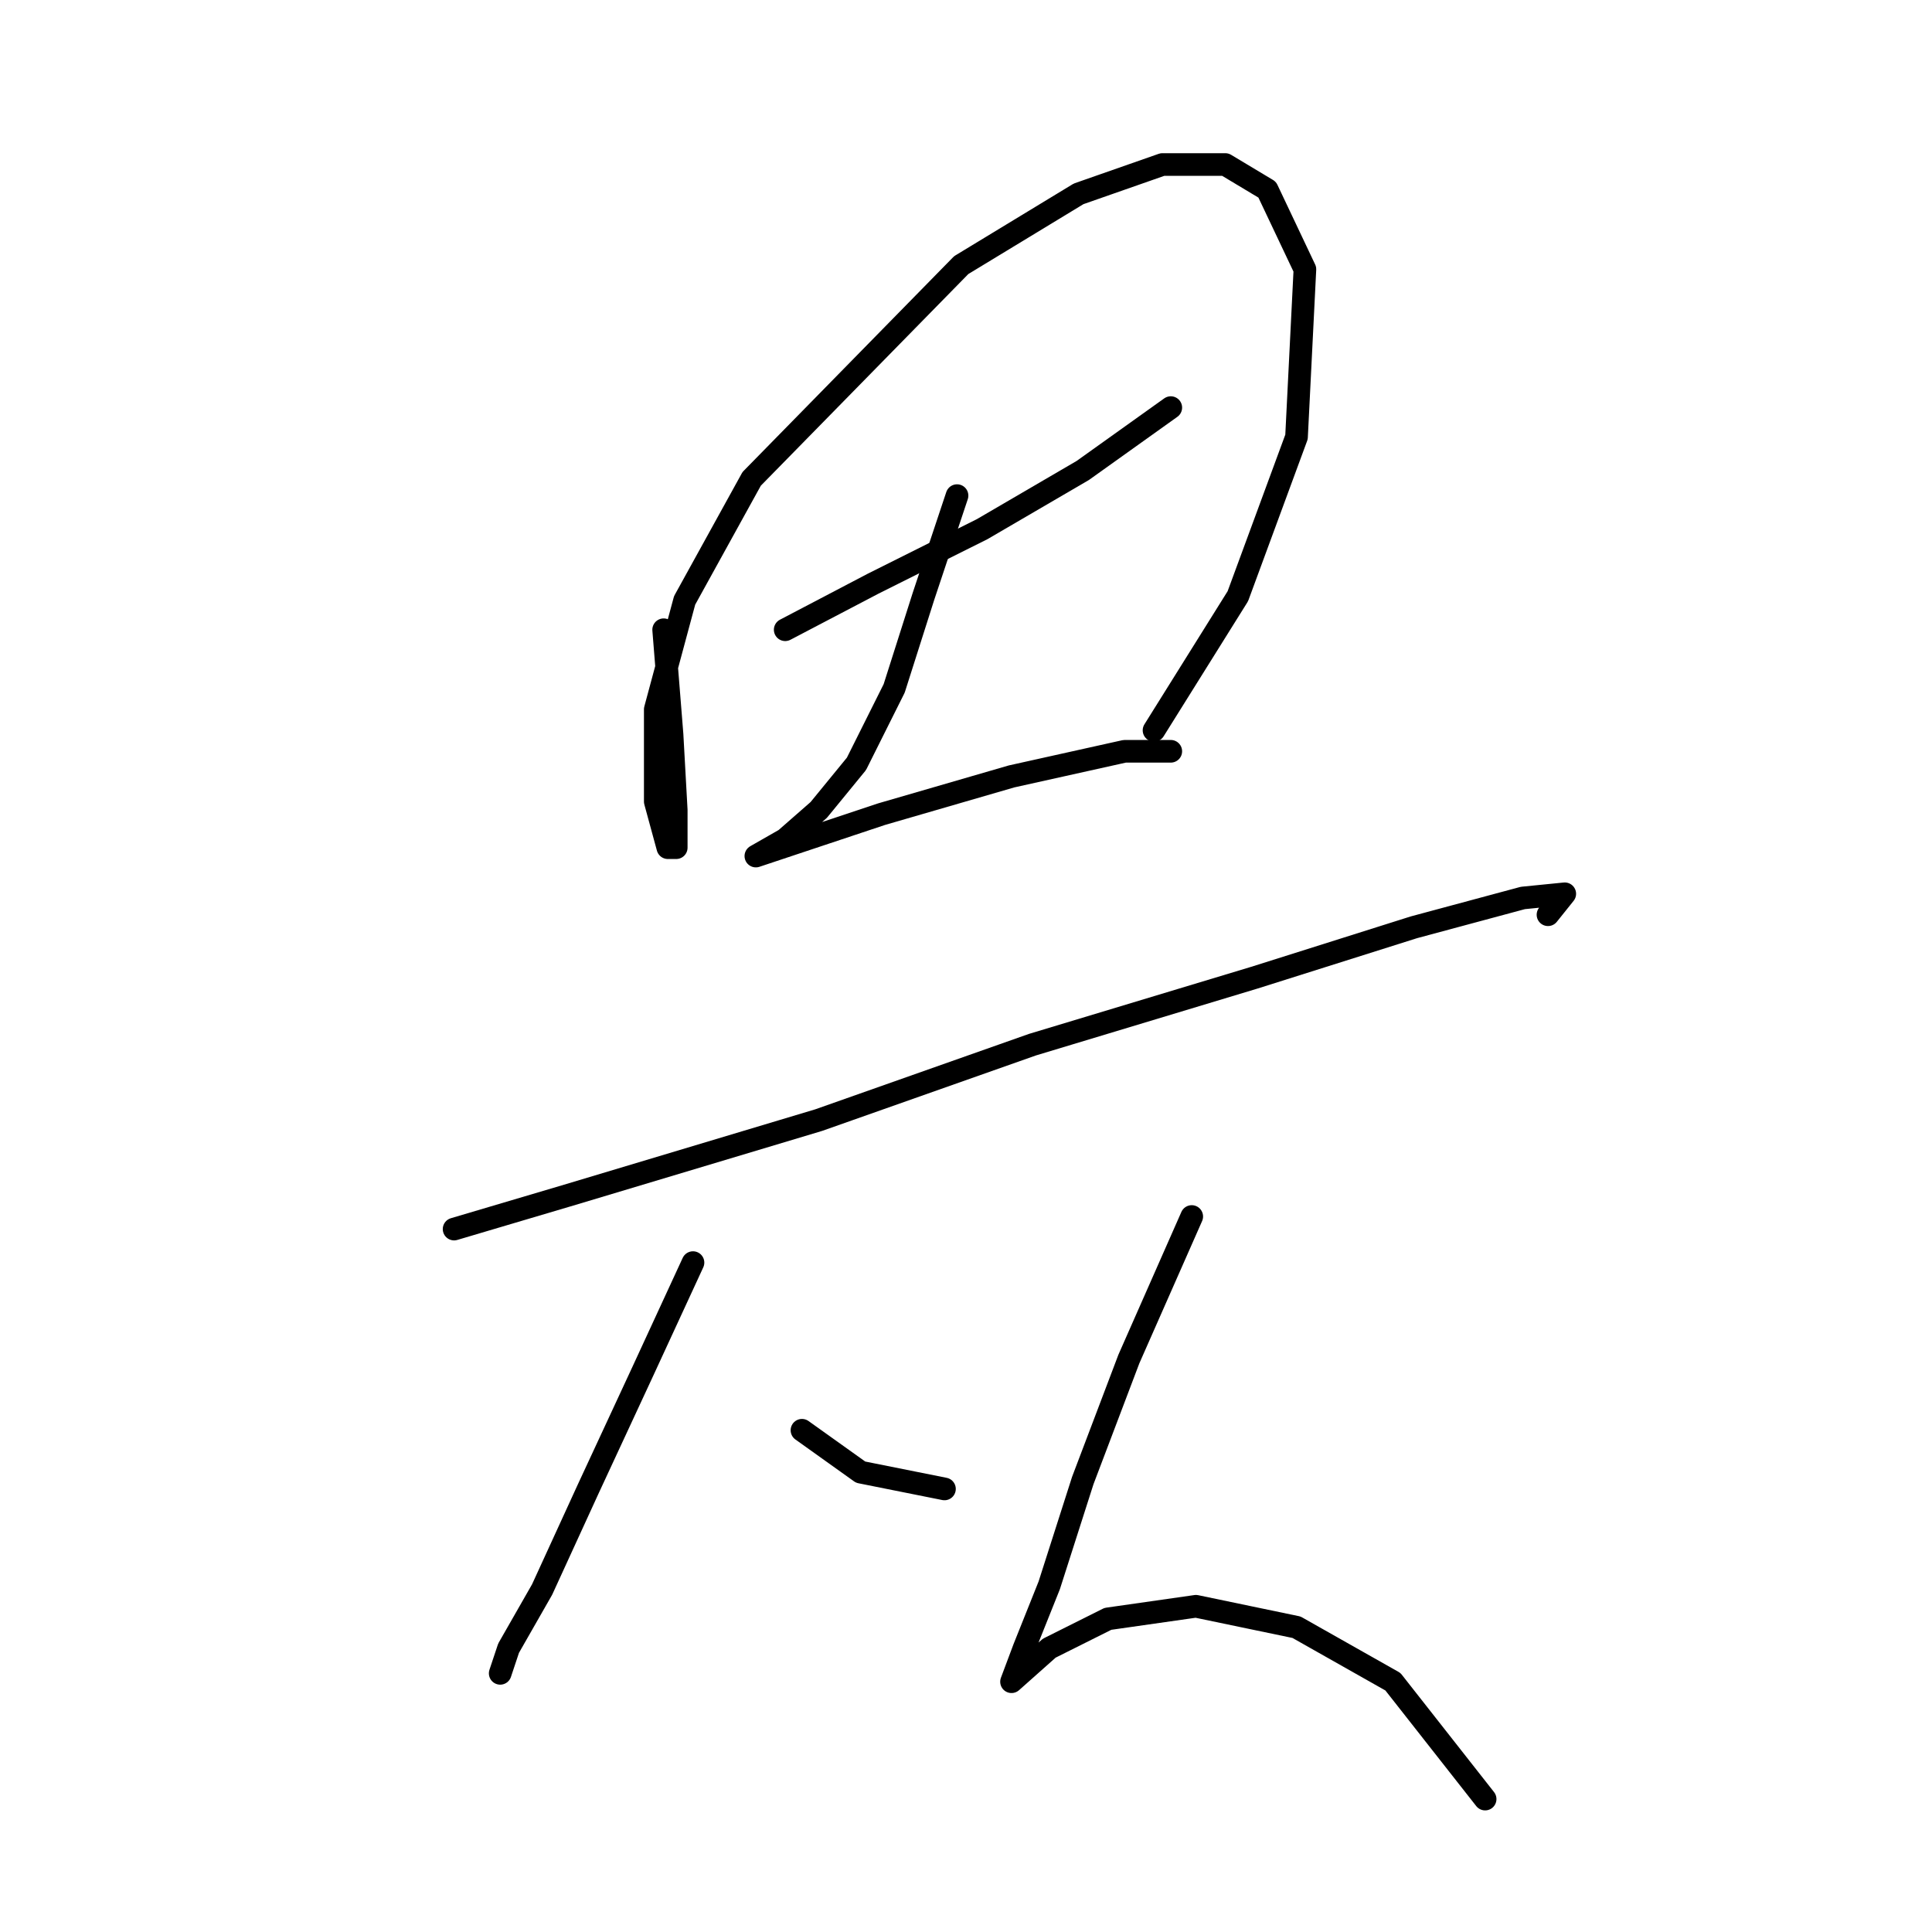 <?xml version="1.0" standalone="no"?>
    <svg width="256" height="256" xmlns="http://www.w3.org/2000/svg" version="1.1">
    <polyline stroke="black" stroke-width="3" stroke-linecap="round" fill="transparent" stroke-linejoin="round" points="87.938 83.443 89.049 97.327 89.604 107.323 89.604 112.322 88.493 112.322 86.827 106.213 86.827 93.995 90.715 79.556 99.6 63.451 127.368 35.128 142.918 25.687 154.025 21.799 162.355 21.799 167.909 25.131 172.907 35.683 171.796 57.897 164.021 79.001 152.914 96.772 152.914 96.772 " />
        <polyline stroke="black" stroke-width="3" stroke-linecap="round" fill="transparent" stroke-linejoin="round" points="104.043 83.443 115.705 77.334 130.145 70.115 143.473 62.34 155.135 54.01 155.135 54.01 " />
        <polyline stroke="black" stroke-width="3" stroke-linecap="round" fill="transparent" stroke-linejoin="round" points="126.812 65.672 122.37 79.001 118.482 91.218 113.484 101.215 108.486 107.323 104.043 111.211 100.156 113.432 105.154 111.766 116.816 107.879 134.032 102.881 149.027 99.549 155.135 99.549 155.135 99.549 " />
        <polyline stroke="black" stroke-width="3" stroke-linecap="round" fill="transparent" stroke-linejoin="round" points="60.17 162.859 75.165 158.416 108.486 148.42 136.809 138.423 166.243 129.538 187.346 122.873 201.785 118.986 207.339 118.431 205.117 121.207 205.117 121.207 " />
        <polyline stroke="black" stroke-width="3" stroke-linecap="round" fill="transparent" stroke-linejoin="round" points="91.825 167.302 85.161 181.741 77.941 197.291 71.833 210.619 67.39 218.394 66.279 221.726 66.279 221.726 " />
        <polyline stroke="black" stroke-width="3" stroke-linecap="round" fill="transparent" stroke-linejoin="round" points="106.264 189.516 114.039 195.069 125.146 197.291 125.146 197.291 " />
        <polyline stroke="black" stroke-width="3" stroke-linecap="round" fill="transparent" stroke-linejoin="round" points="157.912 161.193 149.582 180.075 143.473 196.18 139.03 210.064 135.698 218.394 134.032 222.837 134.032 222.837 139.03 218.394 146.805 214.506 158.468 212.84 171.796 215.617 184.569 222.837 196.787 238.387 196.787 238.387 " />
        </svg>